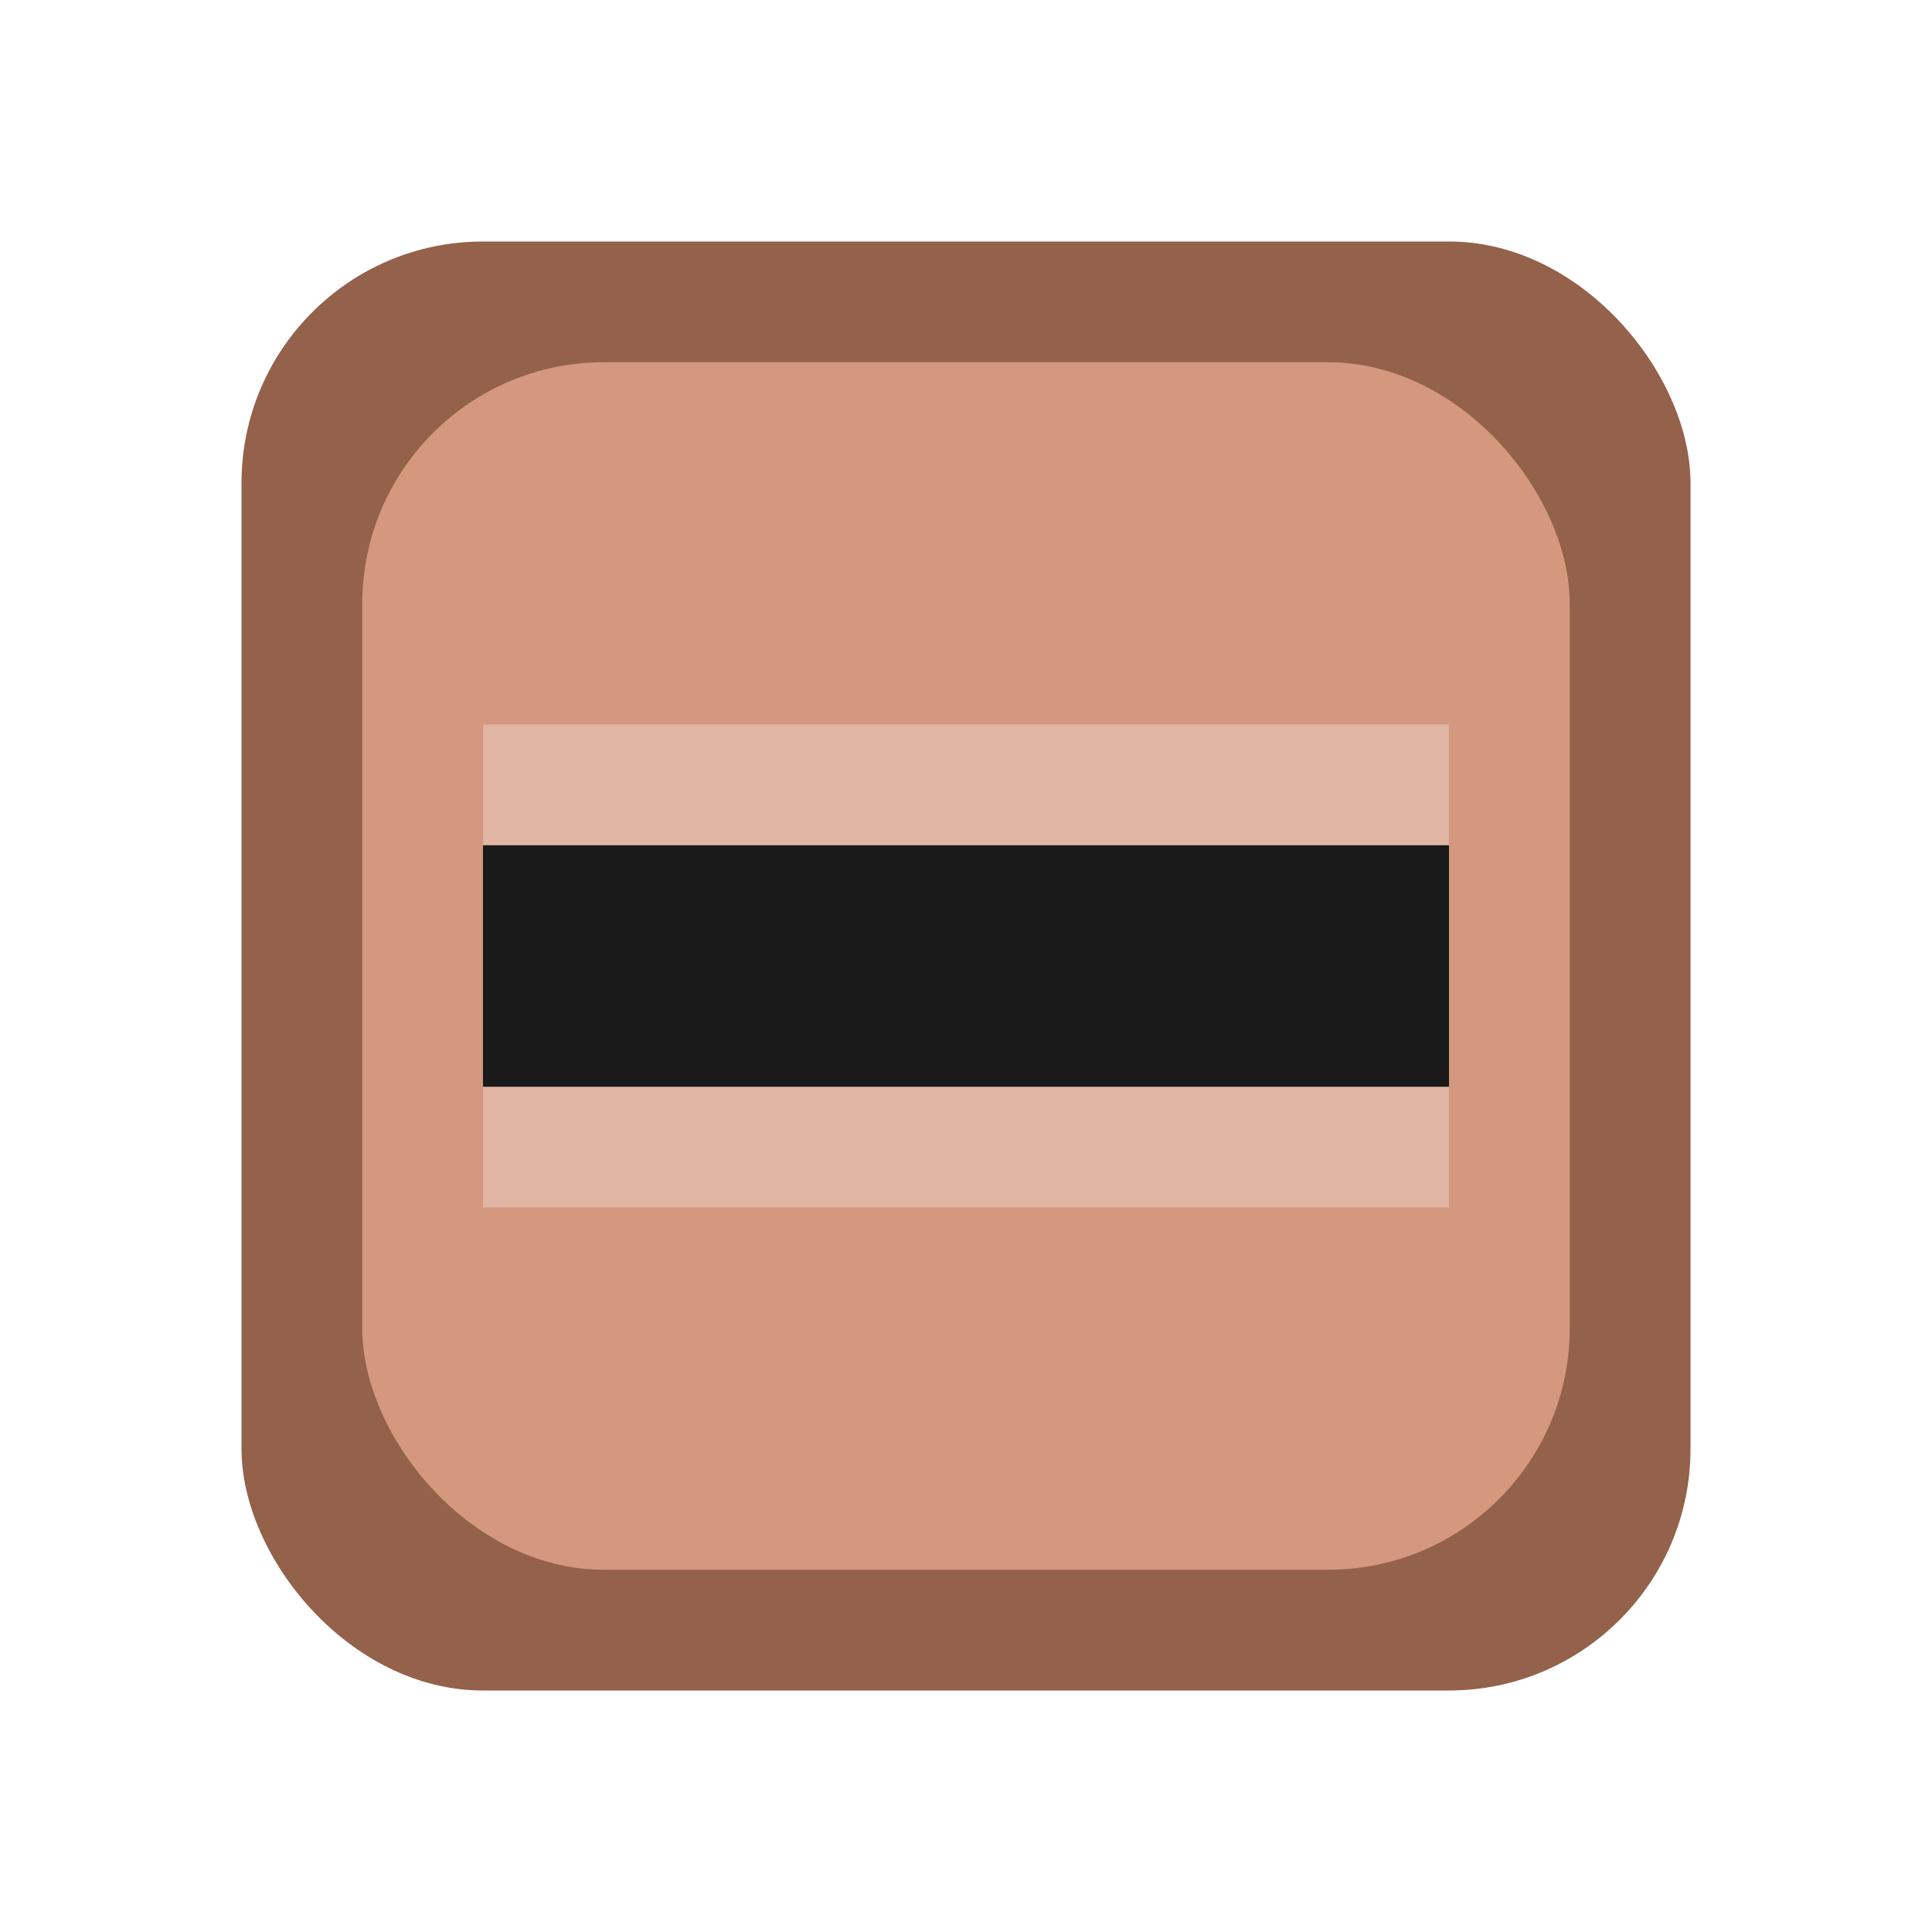 <svg xmlns="http://www.w3.org/2000/svg" version="1.1" viewBox="0 0 16 16">
<!--rect x="1" y="1" width="14" height="14" rx="2" fill="#f4f1ee"/-->
<rect x="2" y="2" width="12" height="12" rx="2" fill="#94614b"/>
<rect x="3" y="3" width="10" height="10" rx="2" fill="#d3987e"/>
<rect x="4" y="6" width="8" height="4" fill="#e0b5a3"/>
<rect x="4" y="7" width="8" height="2" fill="#1a1a1a"/>
</svg>